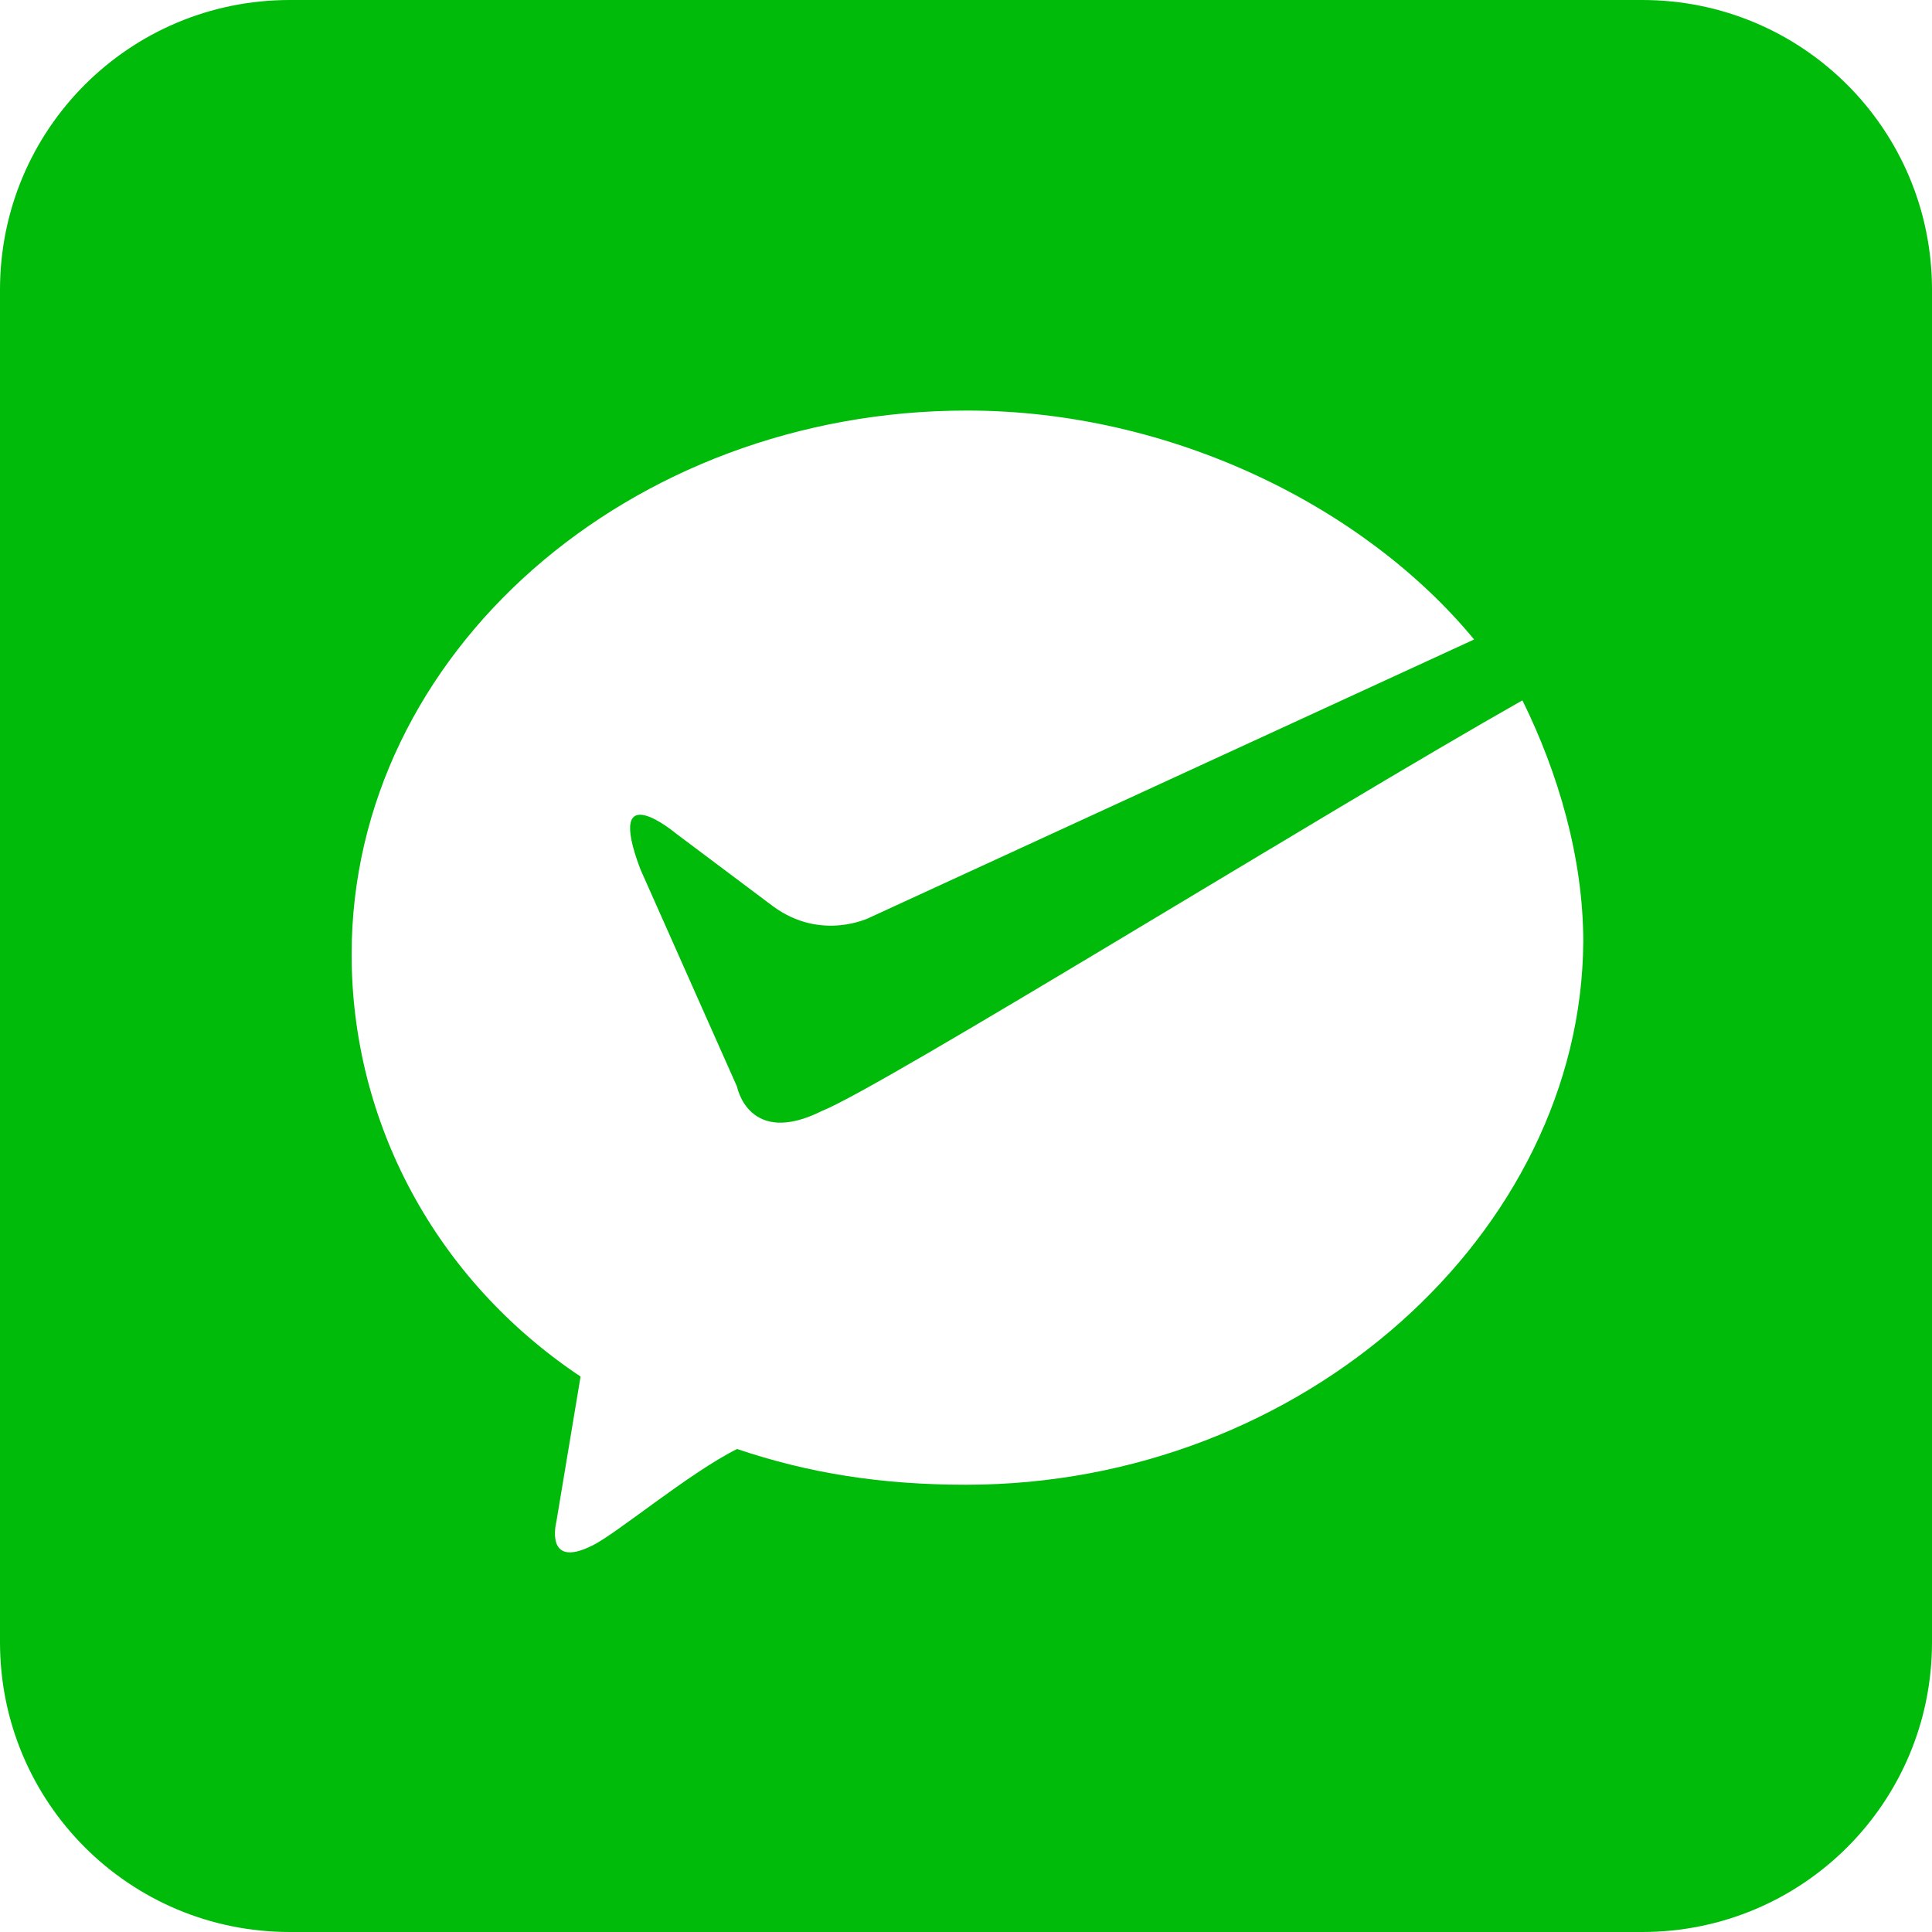 <?xml version="1.0" standalone="no"?><!DOCTYPE svg PUBLIC "-//W3C//DTD SVG 1.1//EN" "http://www.w3.org/Graphics/SVG/1.1/DTD/svg11.dtd"><svg t="1645368019859" class="icon" viewBox="0 0 1024 1024" version="1.1" xmlns="http://www.w3.org/2000/svg" p-id="4411" width="60" height="60" xmlns:xlink="http://www.w3.org/1999/xlink"><defs><style type="text/css"></style></defs><path d="M870.4 0H153.6C68.608 0 0 68.608 0 153.6v716.8c0 84.992 68.608 153.6 153.6 153.6h716.8c84.992 0 153.6-68.608 153.6-153.6V153.6c0-84.992-68.608-153.6-153.6-153.6z m-358.4 786.944c-45.056 0-83.456-6.144-121.344-18.944-25.6 12.8-64 45.056-76.8 51.2-25.6 12.8-18.944-12.8-18.944-12.8l12.8-76.8c-76.8-51.2-121.344-134.656-121.344-223.744 0-159.744 147.456-288.256 326.144-288.256 108.544 0 210.944 51.2 268.8 121.344L460.8 486.4s-25.6 12.8-51.2-6.144l-51.2-38.4S320 409.6 339.456 460.8l51.2 115.2s6.144 32.256 45.056 12.8c32.256-12.8 268.8-159.744 371.2-217.6 18.944 38.4 32.256 83.456 32.256 128-1.024 153.6-147.968 287.744-327.168 287.744z" fill="#00BB09" p-id="4412"></path></svg>